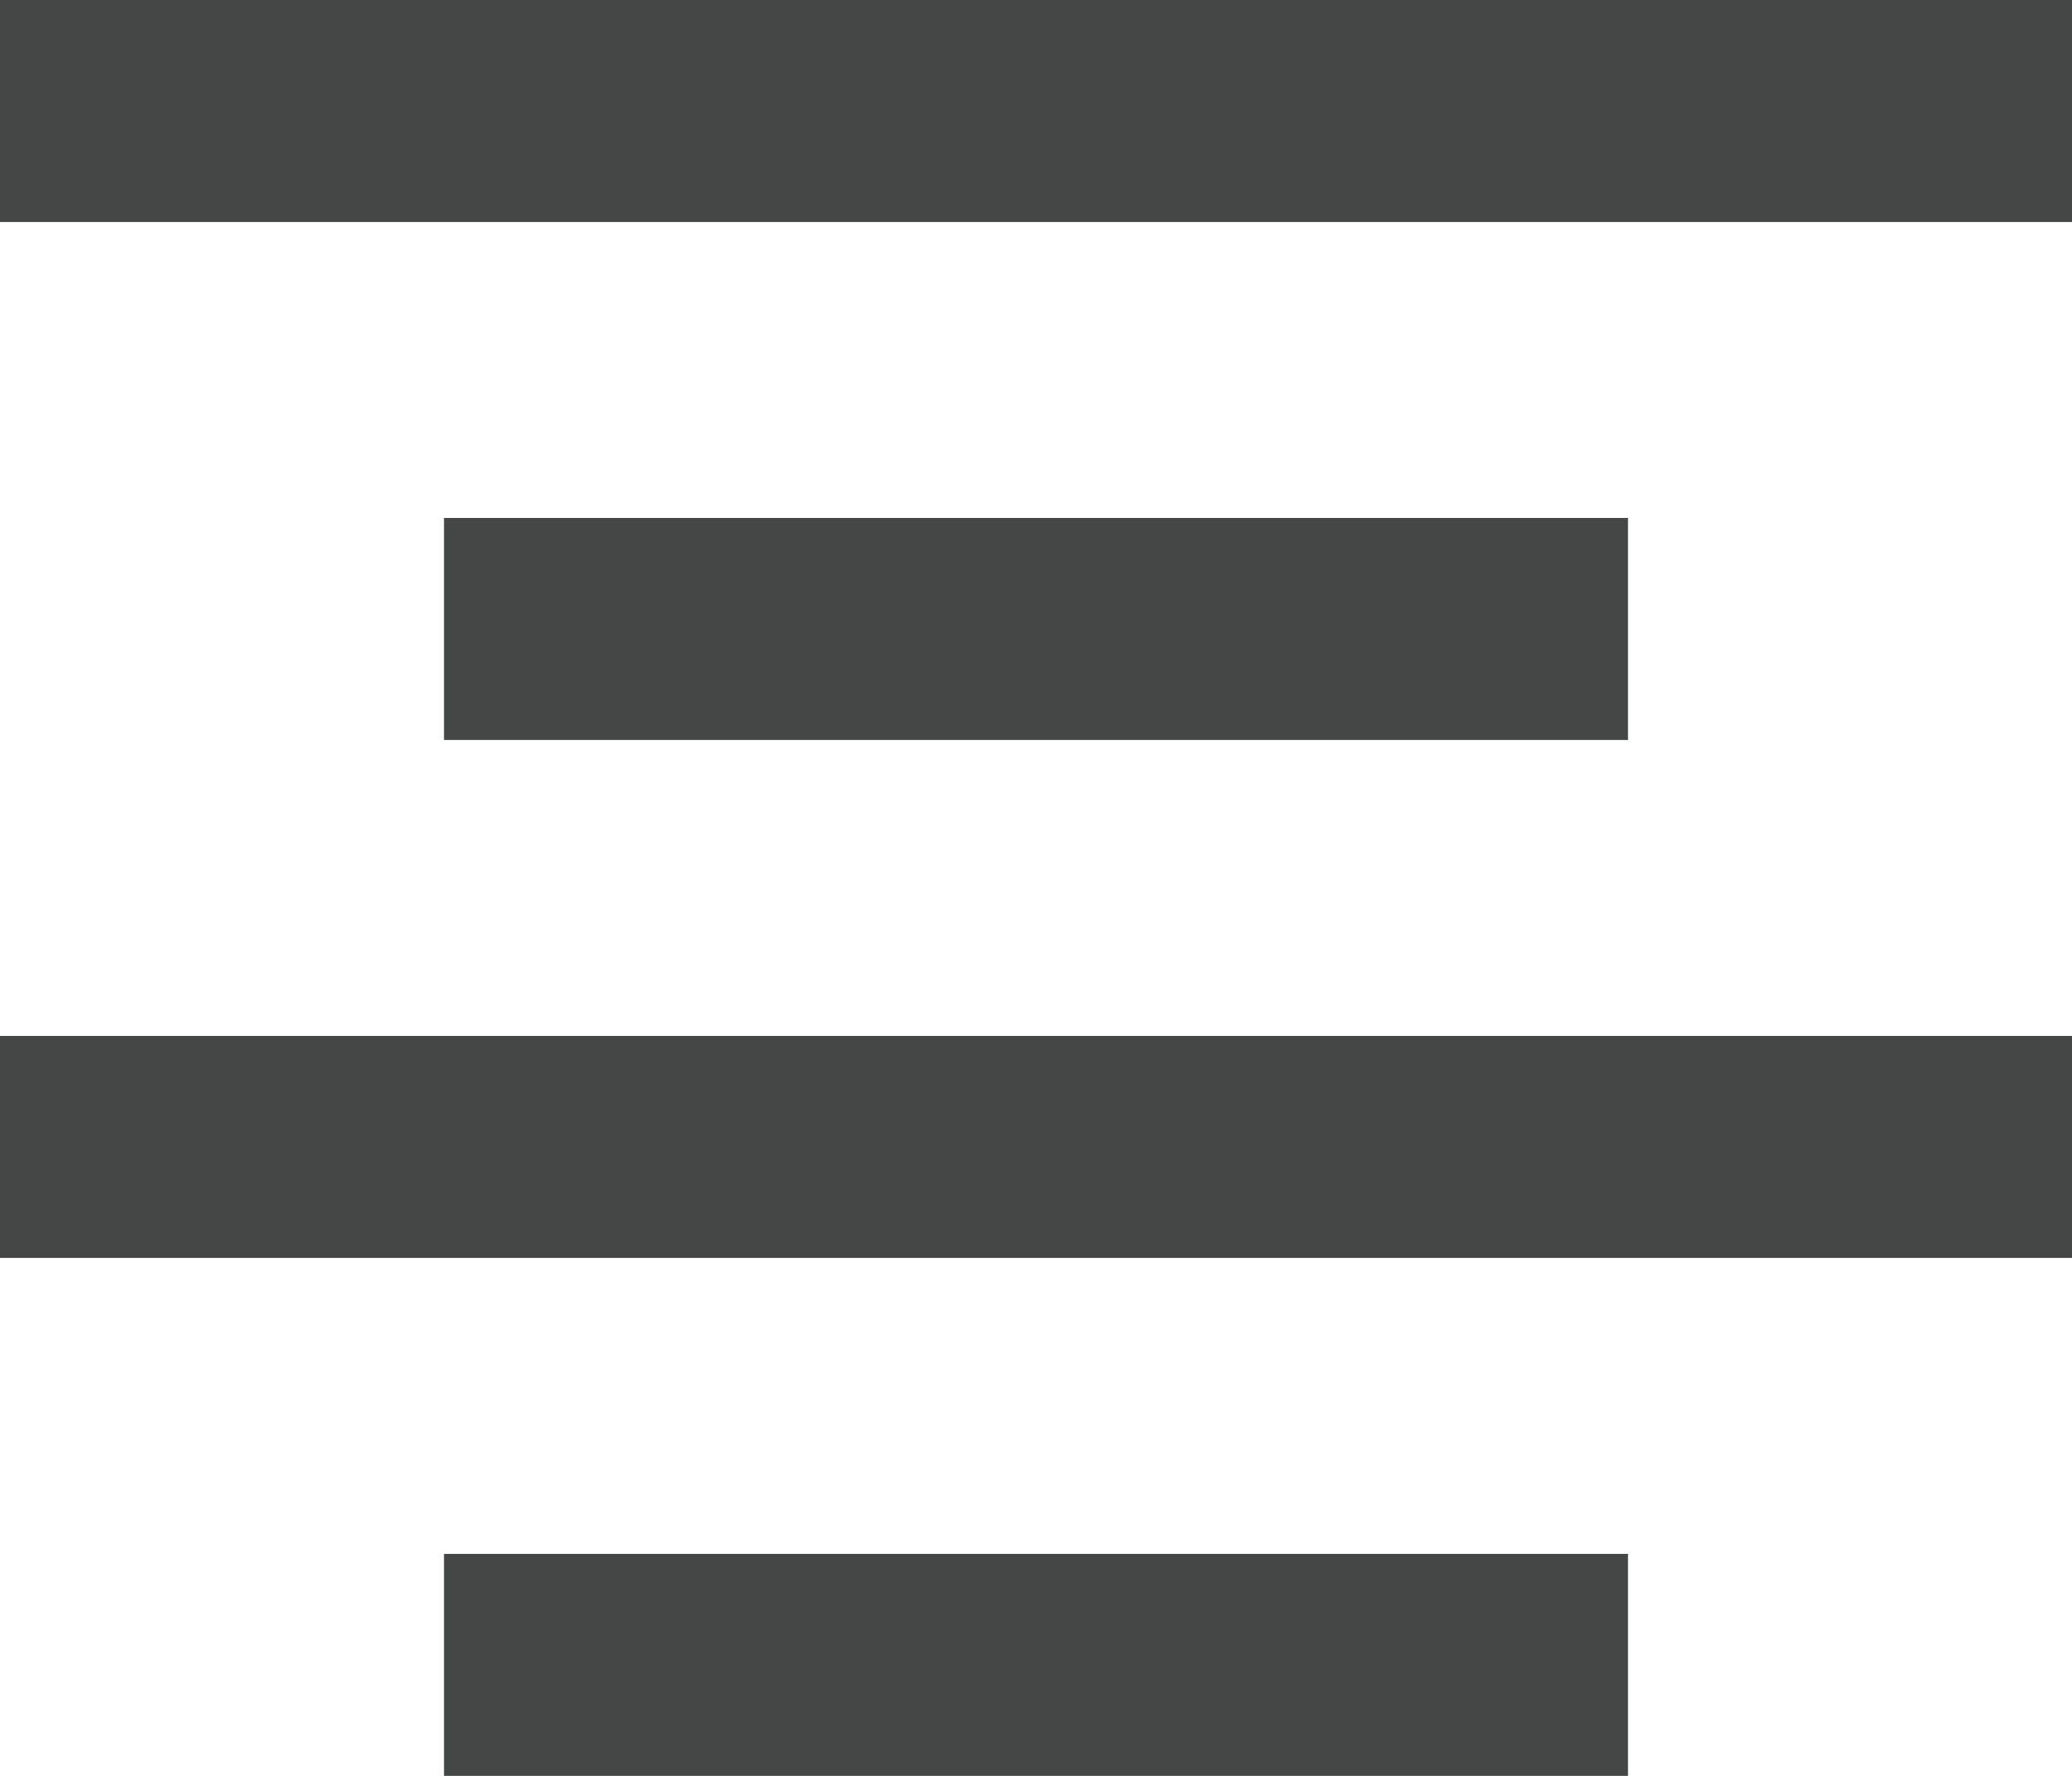 <svg width="14" height="12" viewBox="0 0 14 12" fill="none" xmlns="http://www.w3.org/2000/svg">
<path d="M3 10.5H11V12H3V10.5ZM0 7H14V8.5H0V7ZM3 3.5H11V5H3V3.5ZM0 0H14V1.5H0V0Z" fill="#444746"/>
</svg>

